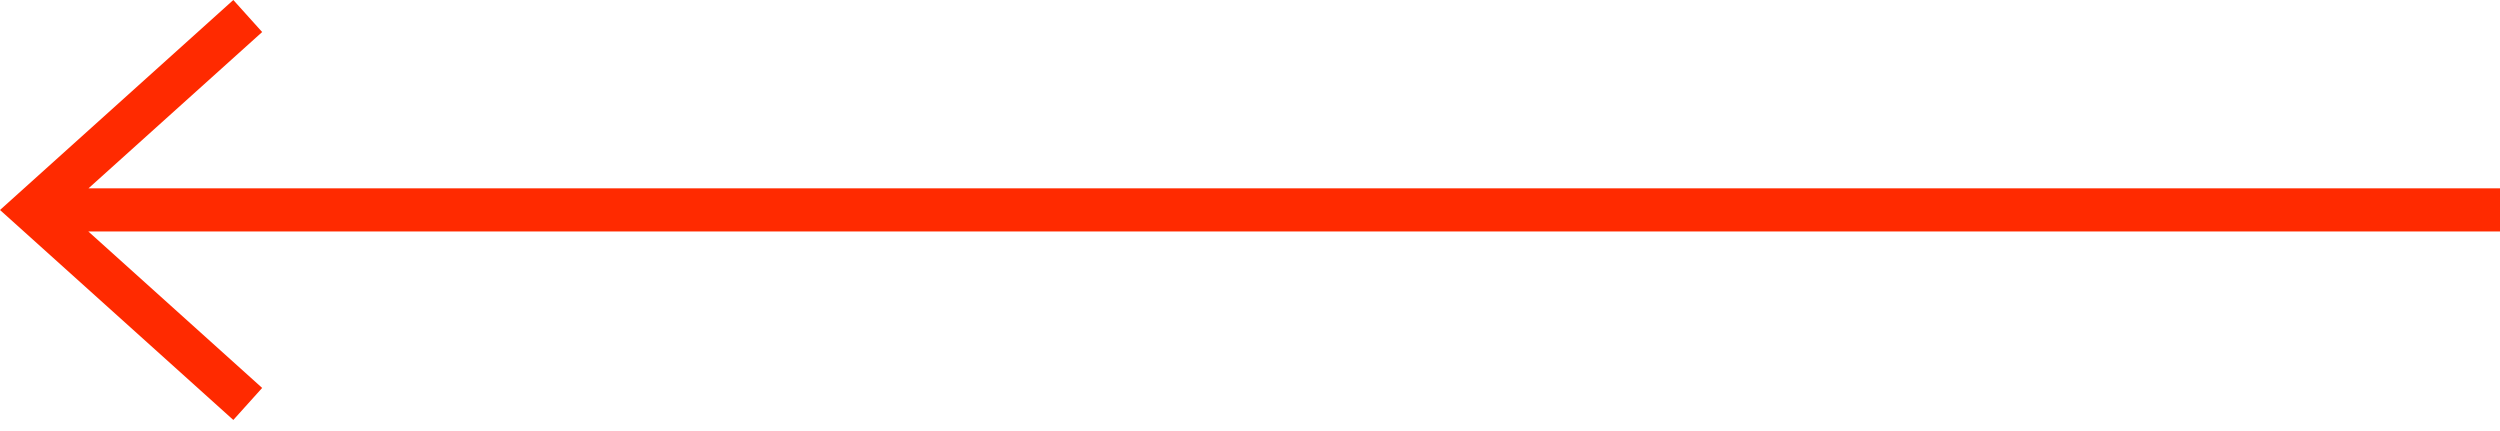 <svg width="58" height="10" viewBox="0 0 58 10" fill="none" xmlns="http://www.w3.org/2000/svg">
<path fill-rule="evenodd" clip-rule="evenodd" d="M2.049 5.37L6.082 9L5.413 9.743L0.413 5.243L0 4.872L0.413 4.5L5.413 0L6.082 0.743L2.052 4.37H58V5.37H2.049Z" fill="#FF2A00"/>
</svg>
